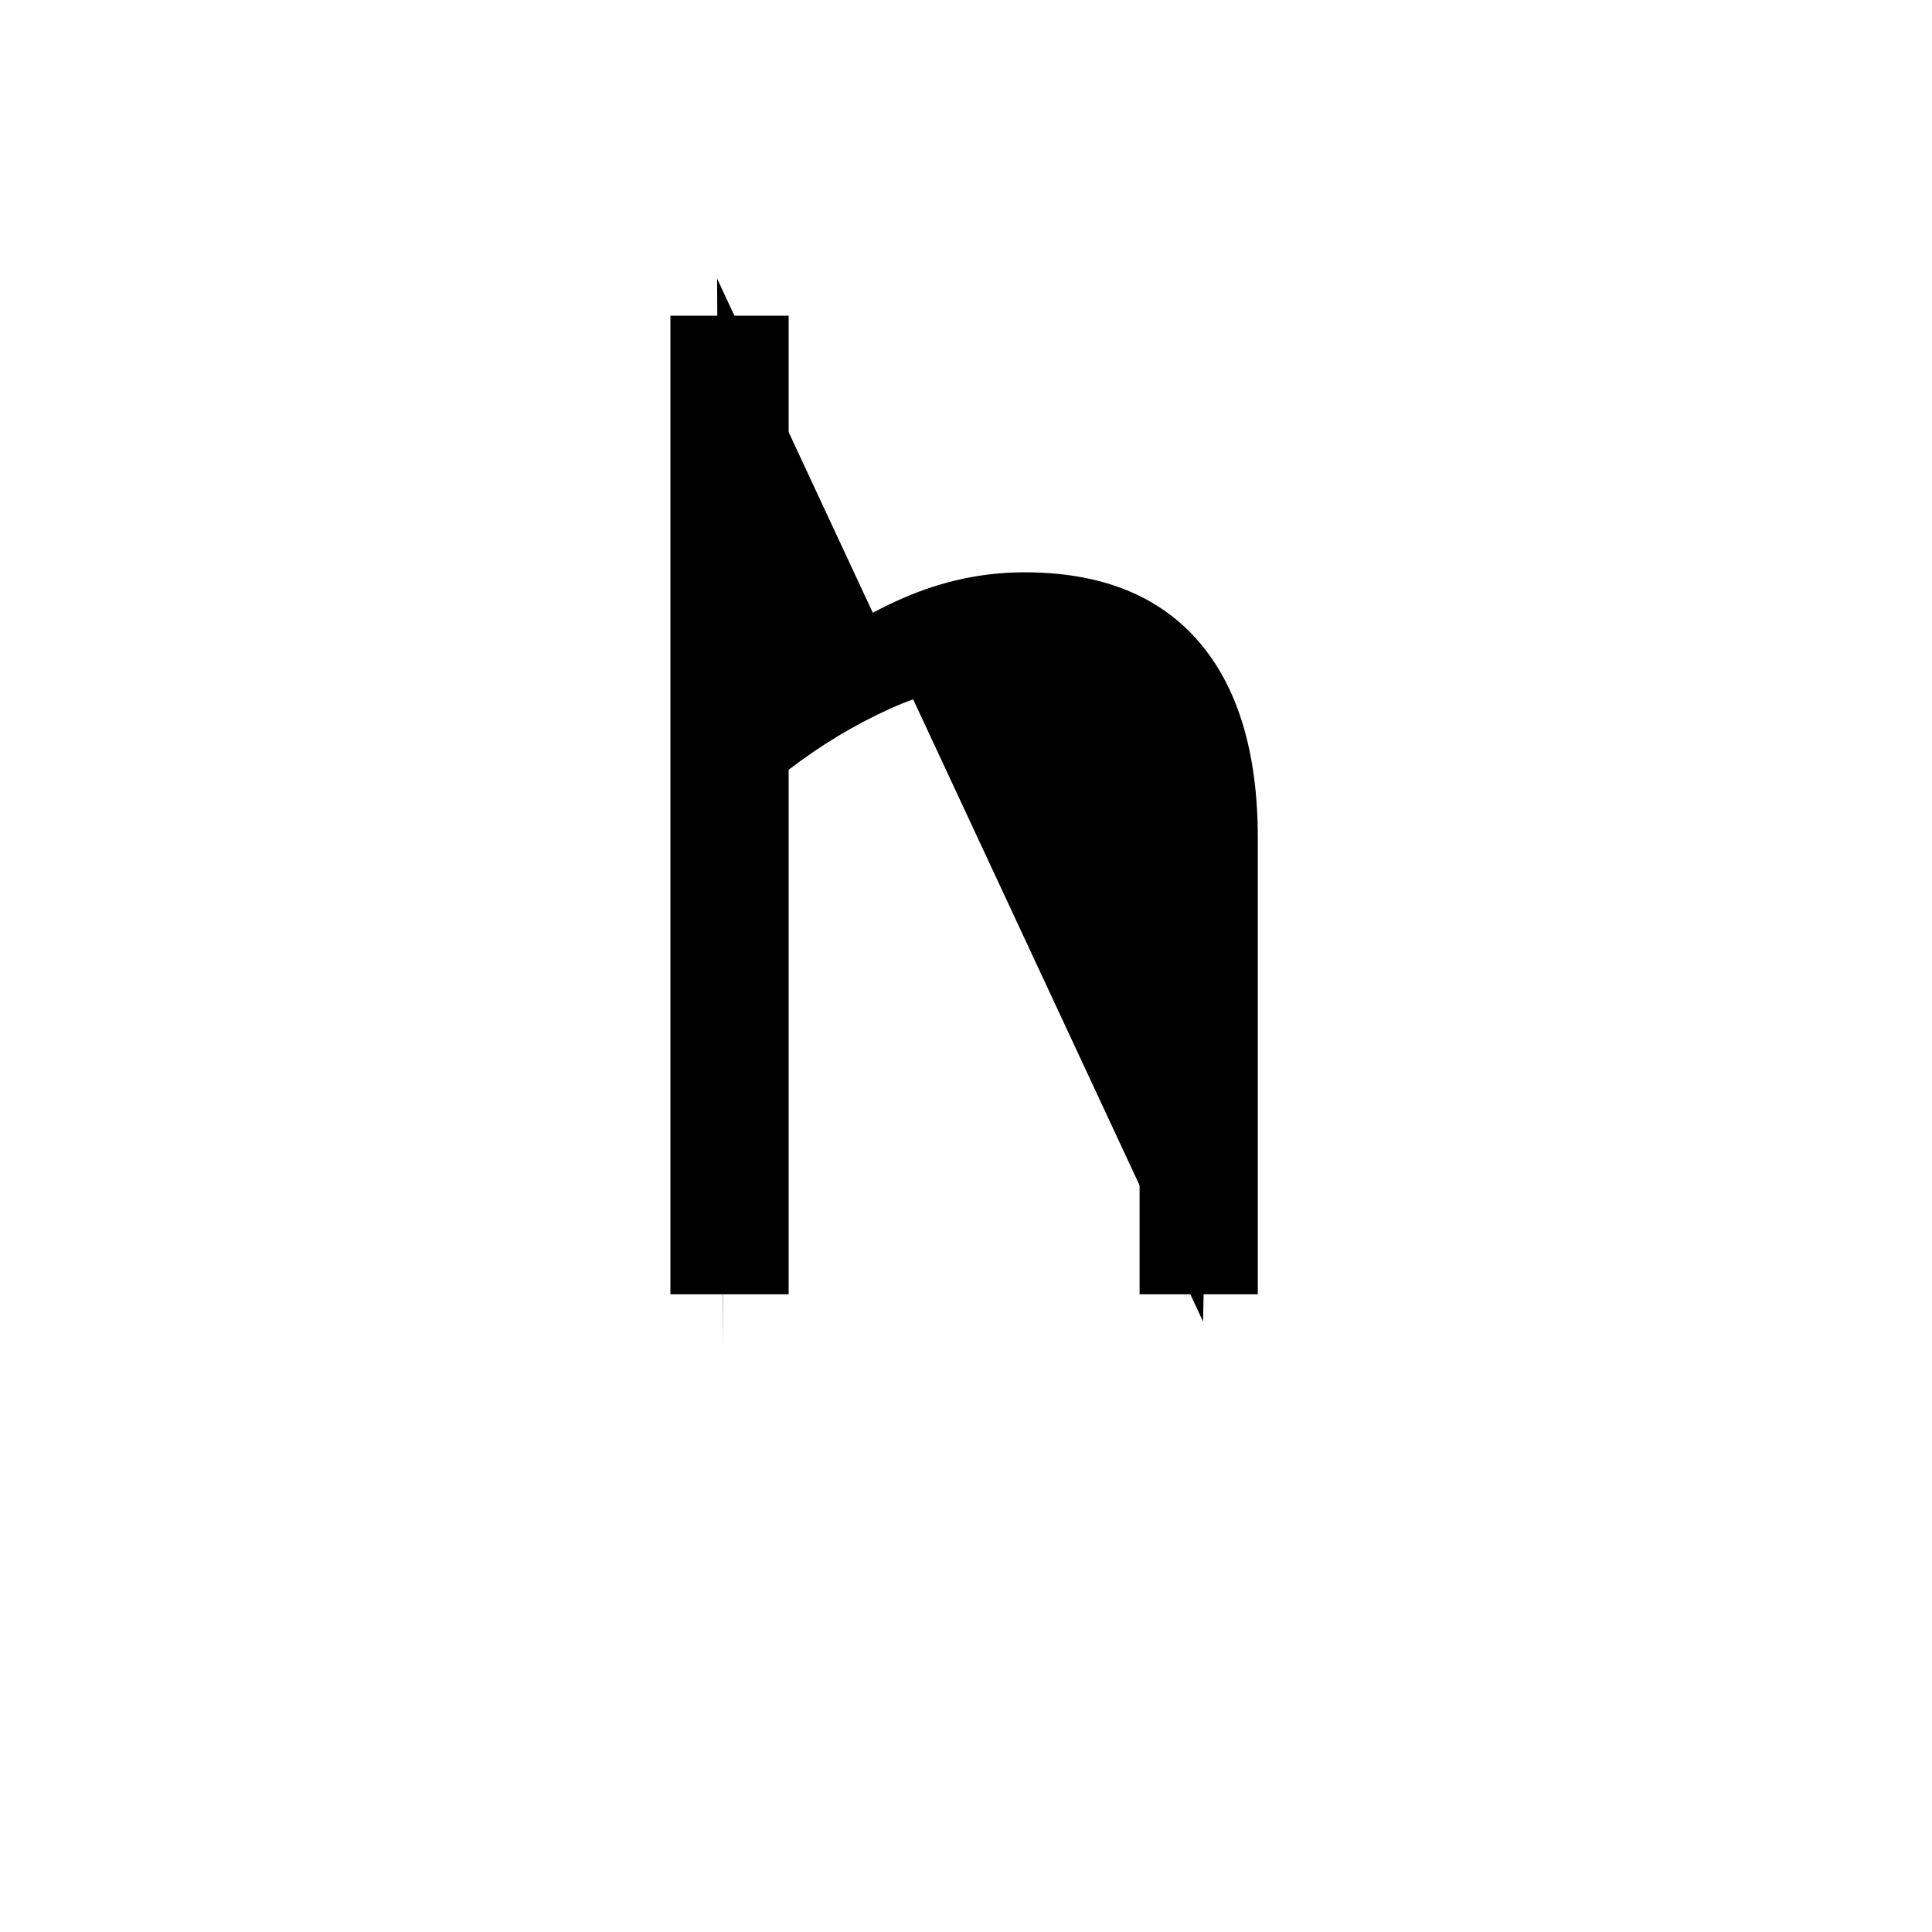 <?xml version="1.0" encoding="UTF-8" standalone="no"?>
<!-- Created with Inkscape (http://www.inkscape.org/) -->

<svg
   width="512"
   height="512"
   viewBox="0 0 512 512"
   version="1.1"
   id="svg1"
   inkscape:version="1.3.2 (091e20e, 2023-11-25)"
   sodipodi:docname="h.svg"
   xmlns:inkscape="http://www.inkscape.org/namespaces/inkscape"
   xmlns:sodipodi="http://sodipodi.sourceforge.net/DTD/sodipodi-0.dtd"
   xmlns="http://www.w3.org/2000/svg"
   xmlns:svg="http://www.w3.org/2000/svg">
  <sodipodi:namedview
     id="namedview1"
     pagecolor="#ffffff"
     bordercolor="#000000"
     borderopacity="0.25"
     inkscape:showpageshadow="2"
     inkscape:pageopacity="0.0"
     inkscape:pagecheckerboard="0"
     inkscape:deskcolor="#d1d1d1"
     inkscape:document-units="px"
     inkscape:zoom="0.63671875"
     inkscape:cx="254.42945"
     inkscape:cy="255.21472"
     inkscape:window-width="1392"
     inkscape:window-height="942"
     inkscape:window-x="0"
     inkscape:window-y="25"
     inkscape:window-maximized="0"
     inkscape:current-layer="svg1" />
  <defs
     id="defs1" />
  <path
     style="font-size:341.333px;font-family:Dangrek;-inkscape-font-specification:Dangrek;text-align:center;text-anchor:middle;stroke:#000000;stroke-width:0"
     d="m 333.333,343 h -31.333 v -106 q 0,-12.833 -1.5,-24 -1.5,-11.333 -5.5,-17.667 -4.167,-7 -12,-10.333 -7.833,-3.5 -20.333,-3.5 -12.833,0 -26.833,6.333 -14,6.333 -26.833,16.167 v 139 h -31.333 V 83.667 h 31.333 v 93.833 q 14.667,-12.167 30.333,-19 15.667,-6.833 32.167,-6.833 30.167,0 46,18.167 15.833,18.167 15.833,52.333 z"
     id="text1"
     inkscape:label="text1"
     aria-label="h" />
  <path
     style="fill:#000000;stroke:#000000;stroke-width:0"
     d="m 190.037,73.816 1.571,282.699 -1.571,-152.344 48.687,-36.123 h 56.54 l 23.558,21.988 1.571,83.239 -1.571,76.957 v 0"
     id="path1" />
</svg>
